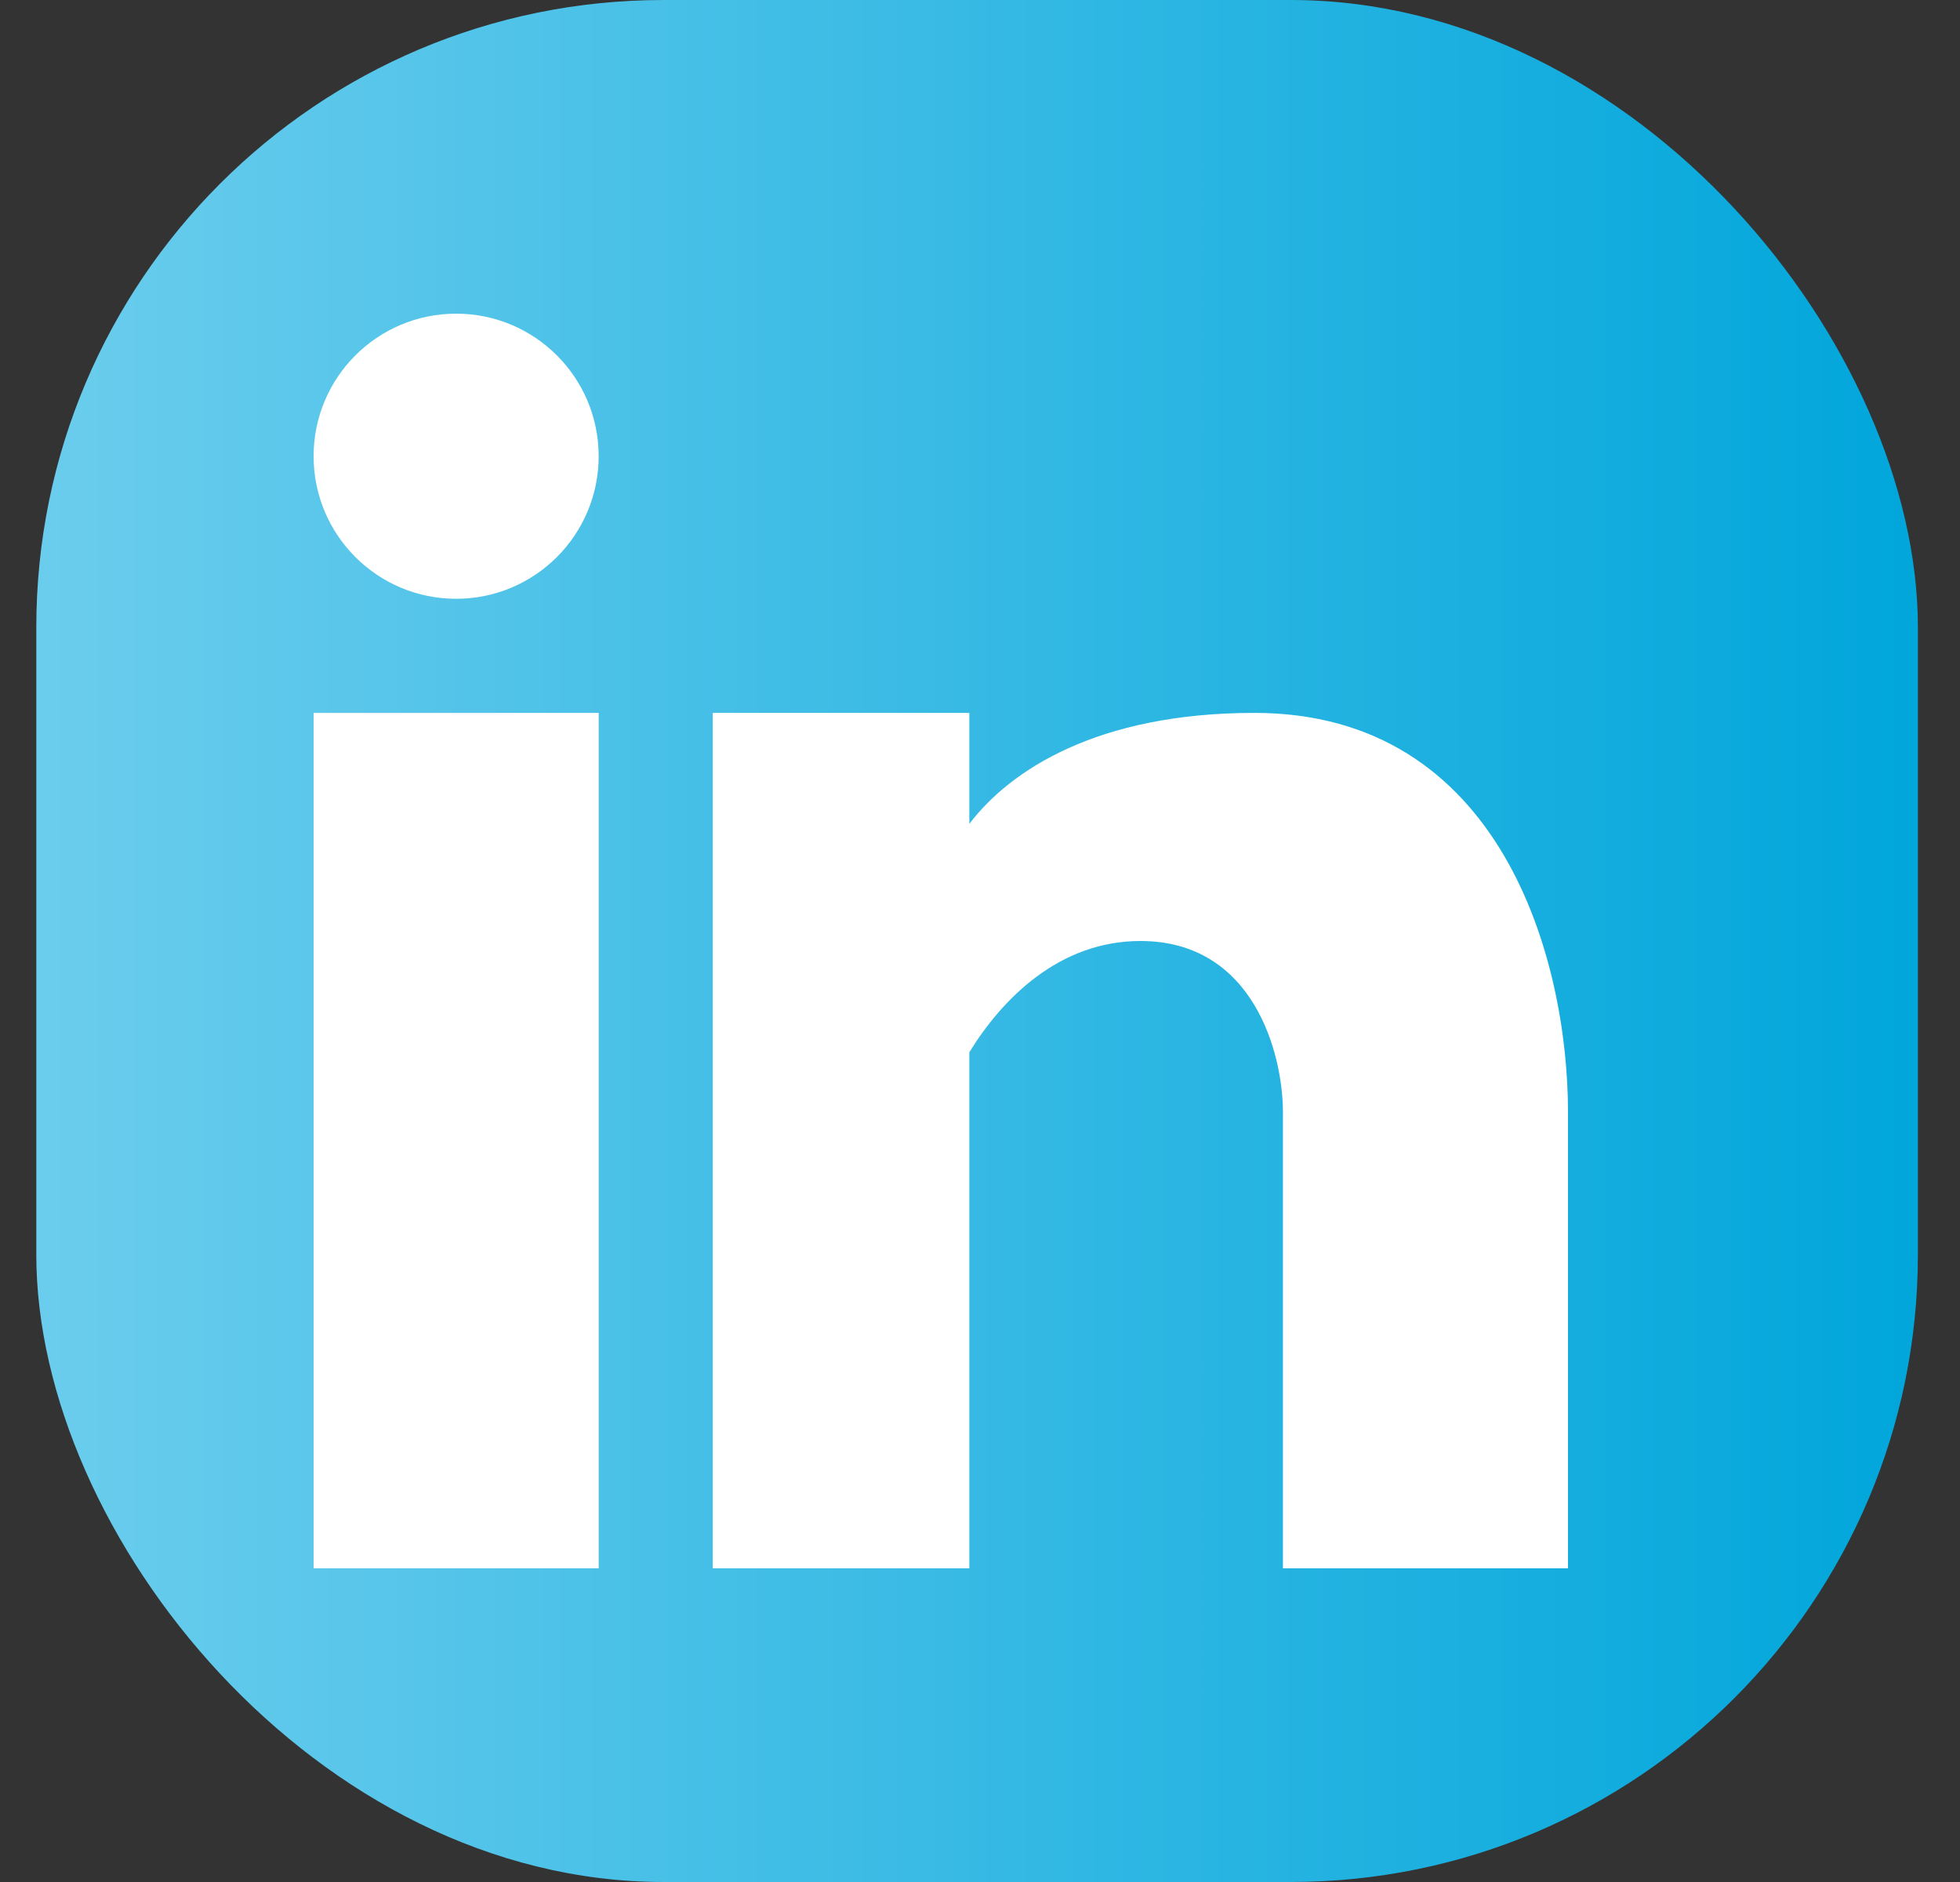 <svg xmlns="http://www.w3.org/2000/svg" fill="none" viewBox="0 0 25 24" id="linkedin"><rect x="0" y="0" width="25" height="24" fill="#333333" stroke="none"/><rect width="24" height="24" x=".463" fill="url(#paint0_linear_302_4960)" rx="8"></rect><path fill="#ffffff" fill-rule="evenodd" d="M5.818 7.636C6.822 7.636 7.636 6.822 7.636 5.818C7.636 4.814 6.822 4 5.818 4C4.814 4 4 4.814 4 5.818C4 6.822 4.814 7.636 5.818 7.636ZM7.636 20V9.091H4V20H7.636ZM9.091 9.091H12.364V10.506C12.885 9.822 13.997 9.091 16 9.091C19.149 9.091 20 12.233 20 14.182V20H16.364V14.182C16.364 13.454 16 12 14.546 12C13.513 12 12.785 12.733 12.364 13.419V20H9.091V9.091Z" clip-rule="evenodd" class="colorffffff svgShape"></path><defs><linearGradient id="paint0_linear_302_4960" x1=".463" x2="24.463" y1="12" y2="12" gradientUnits="userSpaceOnUse"><stop stop-color="#6bcded" class="stopColored6d6b svgShape"></stop><stop offset="1" stop-color="#01a6db" class="stopColorf0b076 svgShape"></stop></linearGradient></defs></svg>